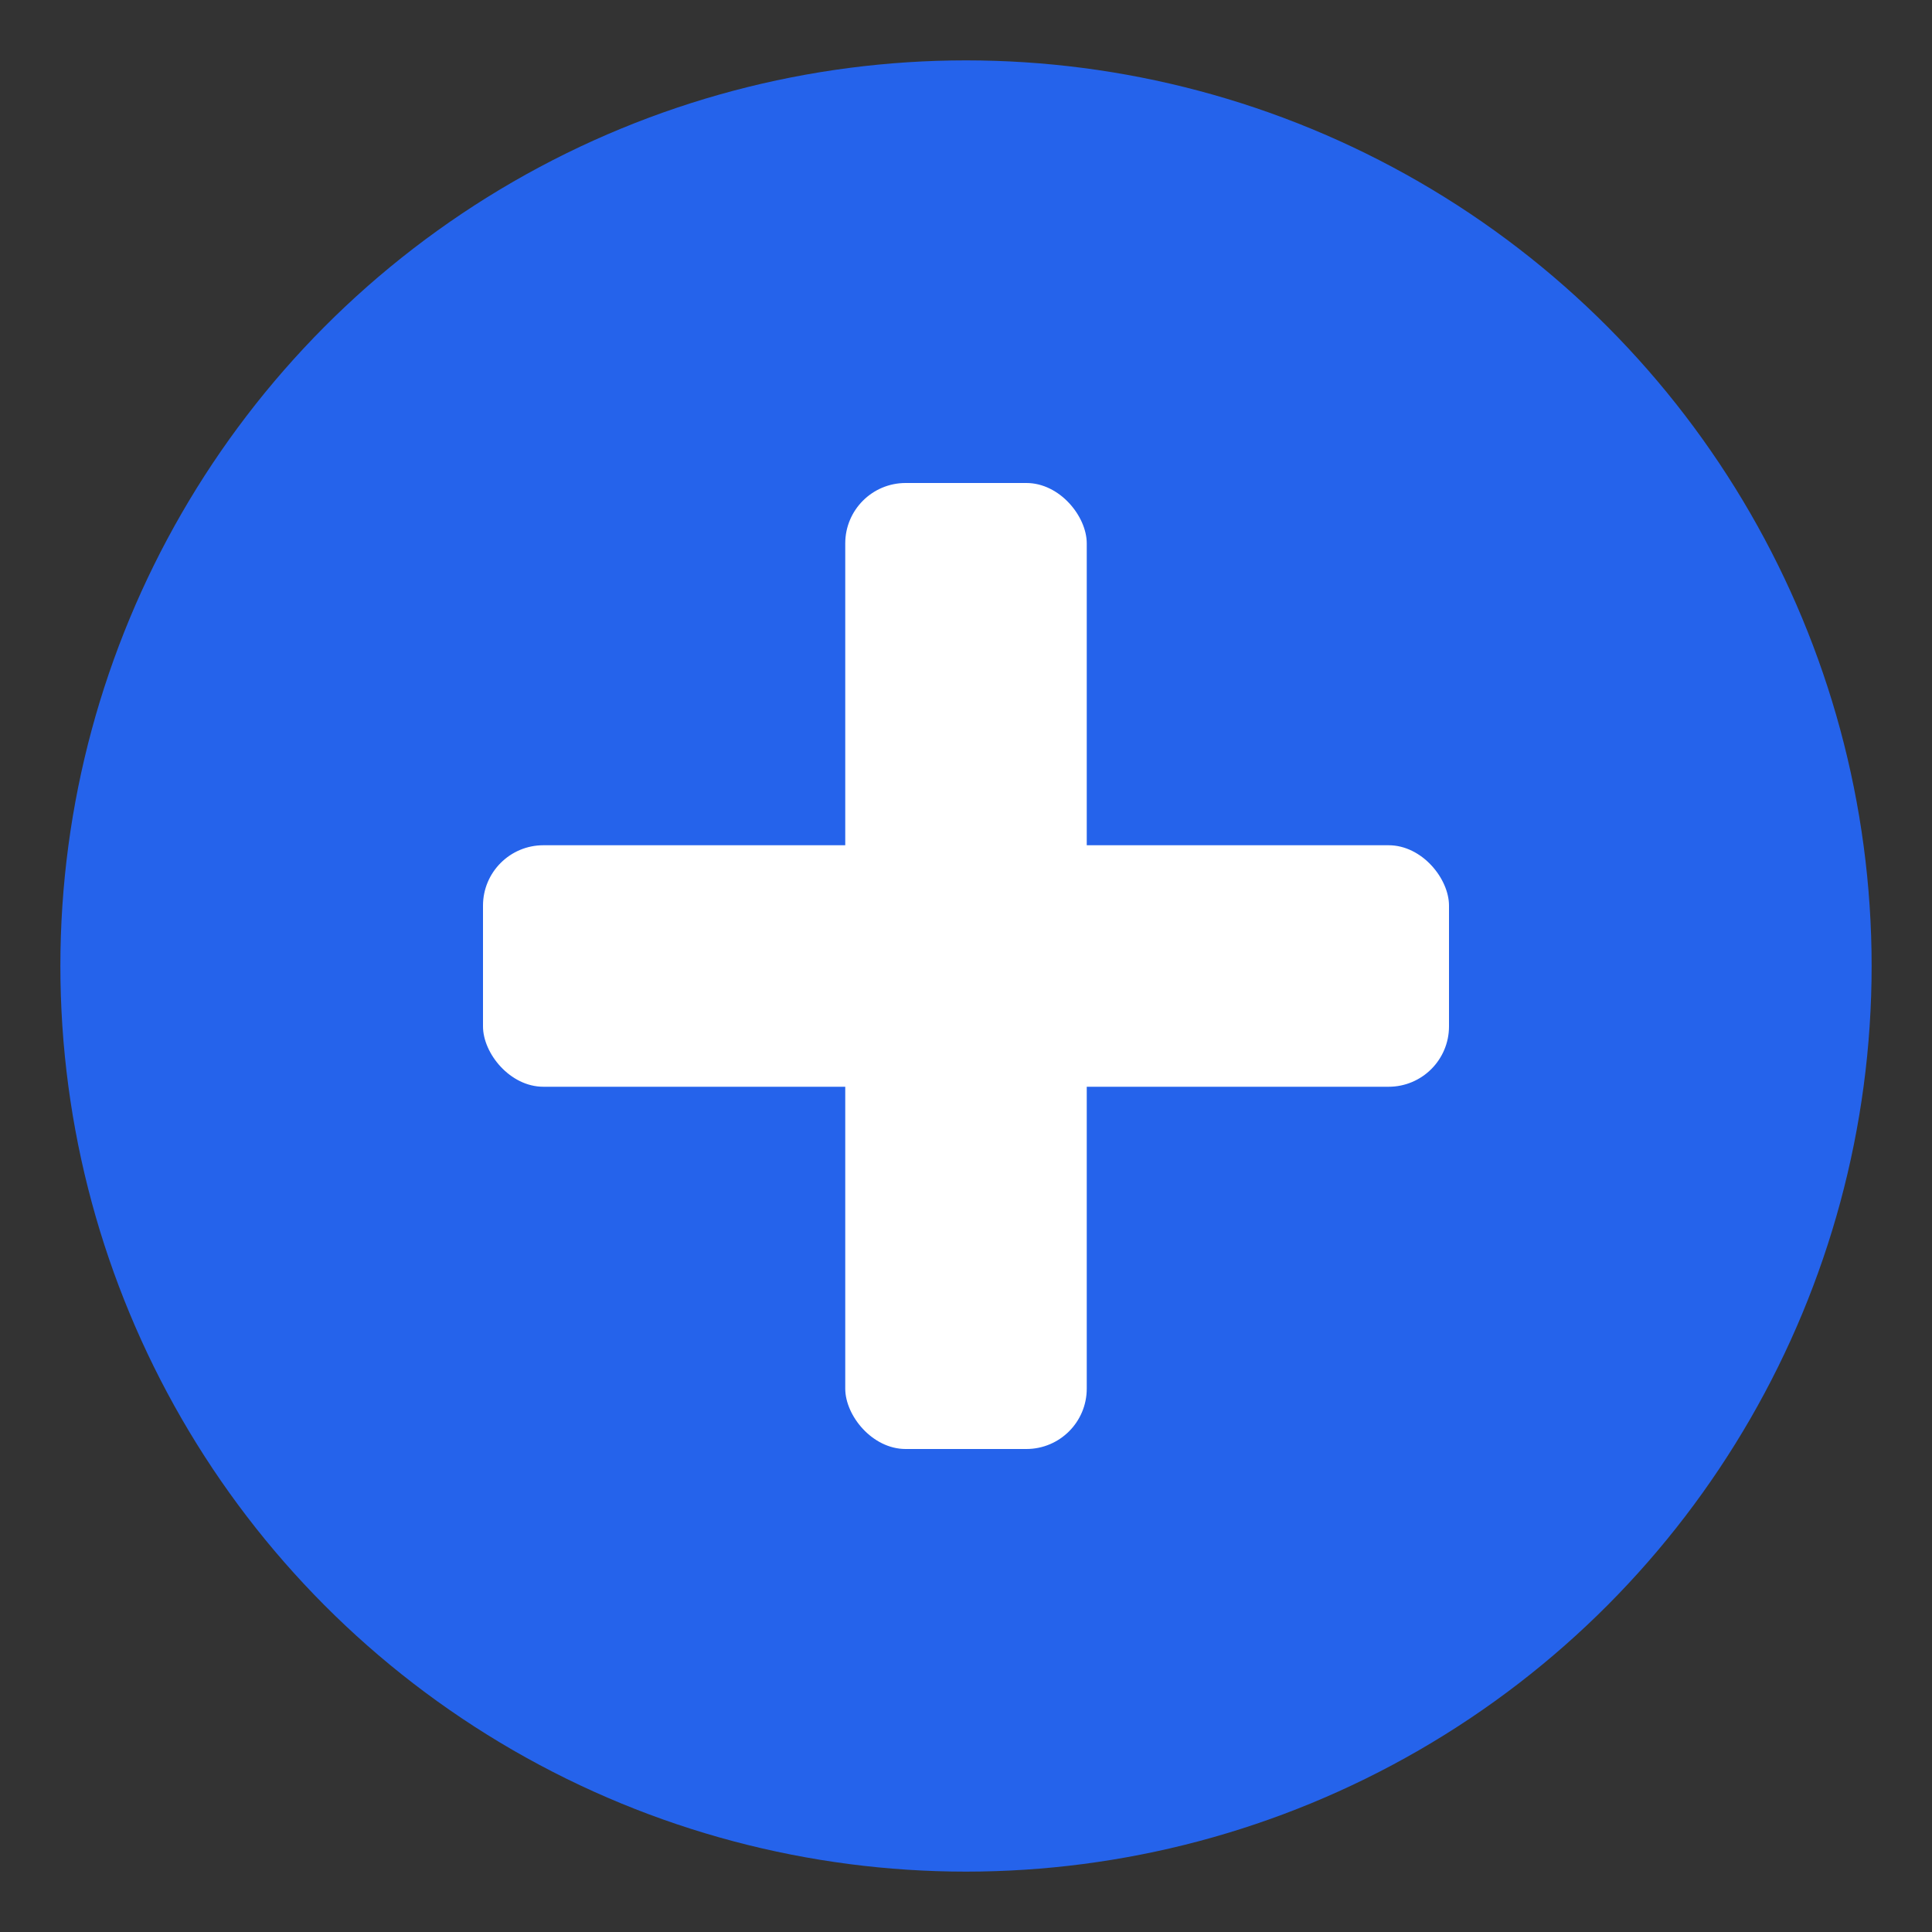 <svg xmlns="http://www.w3.org/2000/svg" viewBox="0 0 64 64">
  <rect x="0" y="0" width="64" height="64" fill="#333333" stroke="none"/>
  <circle cx="32" cy="32" r="30" fill="#2563eb"/>
  <rect x="28" y="16" width="8" height="32" rx="2" fill="#fff"/>
  <rect x="16" y="28" width="32" height="8" rx="2" fill="#fff"/>
</svg> 